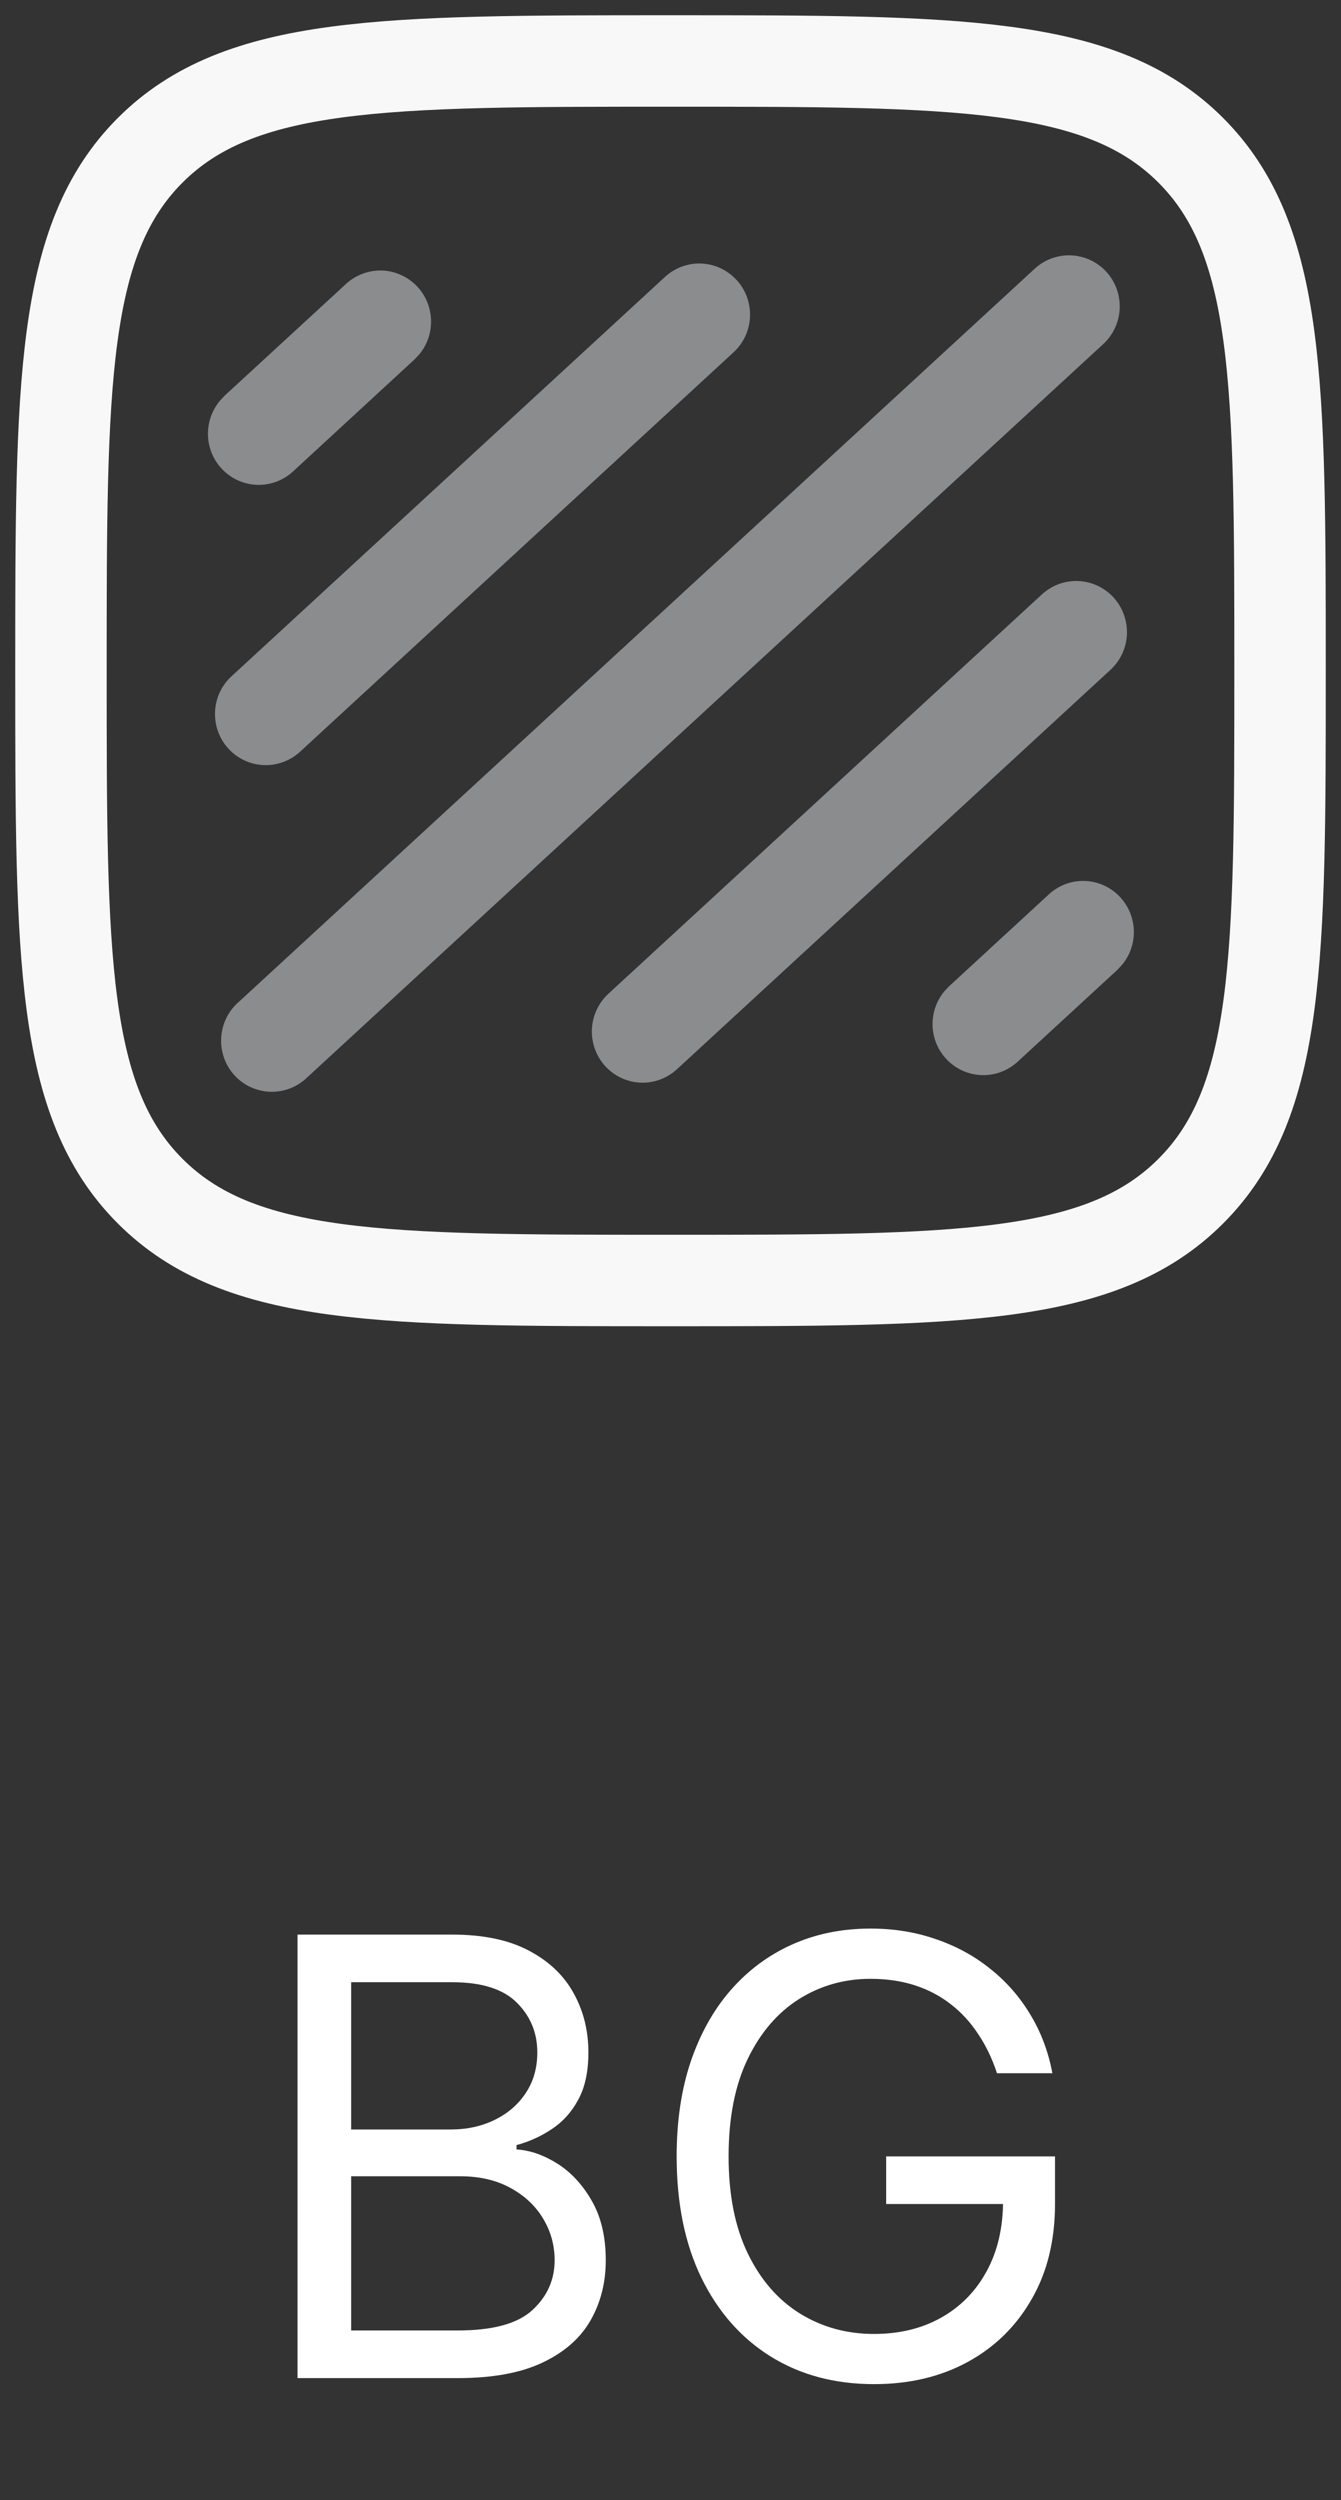 <svg width="22" height="41" viewBox="0 0 22 41" fill="none" xmlns="http://www.w3.org/2000/svg">
<rect x="0" y="0" width="22" height="41" fill="#333333" stroke="none"/>
<path d="M4.881 39V31.727H7.423C7.93 31.727 8.348 31.815 8.677 31.99C9.006 32.163 9.251 32.396 9.412 32.69C9.573 32.981 9.653 33.304 9.653 33.659C9.653 33.972 9.598 34.23 9.487 34.433C9.378 34.637 9.233 34.798 9.053 34.916C8.876 35.035 8.683 35.122 8.474 35.179V35.25C8.697 35.264 8.921 35.342 9.146 35.484C9.37 35.626 9.559 35.83 9.71 36.095C9.862 36.36 9.938 36.685 9.938 37.068C9.938 37.433 9.855 37.761 9.689 38.052C9.523 38.343 9.262 38.574 8.904 38.744C8.547 38.915 8.081 39 7.509 39H4.881ZM5.761 38.219H7.509C8.084 38.219 8.492 38.108 8.734 37.885C8.978 37.66 9.099 37.388 9.099 37.068C9.099 36.822 9.037 36.595 8.911 36.386C8.786 36.176 8.607 36.008 8.375 35.882C8.143 35.754 7.868 35.69 7.551 35.69H5.761V38.219ZM5.761 34.923H7.395C7.66 34.923 7.899 34.871 8.112 34.767C8.328 34.663 8.498 34.516 8.624 34.327C8.751 34.137 8.815 33.915 8.815 33.659C8.815 33.34 8.704 33.068 8.482 32.846C8.259 32.621 7.906 32.508 7.423 32.508H5.761V34.923ZM16.356 34C16.278 33.761 16.175 33.547 16.047 33.357C15.922 33.166 15.771 33.002 15.596 32.867C15.423 32.732 15.227 32.629 15.007 32.558C14.787 32.487 14.545 32.452 14.282 32.452C13.851 32.452 13.46 32.563 13.107 32.785C12.754 33.008 12.474 33.336 12.265 33.769C12.057 34.202 11.953 34.734 11.953 35.364C11.953 35.993 12.058 36.525 12.269 36.958C12.479 37.391 12.765 37.719 13.125 37.942C13.485 38.164 13.889 38.276 14.339 38.276C14.756 38.276 15.123 38.187 15.44 38.009C15.76 37.829 16.008 37.576 16.186 37.249C16.366 36.92 16.456 36.533 16.456 36.088L16.726 36.145H14.538V35.364H17.308V36.145C17.308 36.744 17.18 37.265 16.924 37.707C16.671 38.15 16.321 38.493 15.873 38.737C15.428 38.979 14.917 39.099 14.339 39.099C13.695 39.099 13.129 38.948 12.642 38.645C12.156 38.342 11.778 37.911 11.505 37.352C11.235 36.794 11.101 36.131 11.101 35.364C11.101 34.788 11.177 34.271 11.331 33.812C11.488 33.35 11.708 32.957 11.992 32.633C12.276 32.309 12.612 32.06 13 31.887C13.389 31.714 13.816 31.628 14.282 31.628C14.666 31.628 15.023 31.686 15.355 31.802C15.689 31.916 15.986 32.078 16.246 32.288C16.509 32.497 16.728 32.746 16.903 33.038C17.078 33.327 17.199 33.647 17.265 34H16.356Z" fill="white"/>
<path d="M1 11C1 6.286 1 3.929 2.464 2.464C3.93 1 6.286 1 11 1C15.714 1 18.071 1 19.535 2.464C21 3.93 21 6.286 21 11C21 15.714 21 18.071 19.535 19.535C18.072 21 15.714 21 11 21C6.286 21 3.929 21 2.464 19.535C1 18.072 1 15.714 1 11Z" stroke="#F8F8F8" stroke-width="1.5"/>
<g clip-path="url(#clip0_161_22)">
<path d="M18.152 4.459C18.301 4.624 18.379 4.84 18.369 5.062C18.359 5.284 18.262 5.493 18.099 5.643L5.039 17.67C4.959 17.748 4.864 17.808 4.76 17.849C4.656 17.889 4.546 17.908 4.434 17.905C4.323 17.901 4.214 17.875 4.112 17.829C4.011 17.782 3.92 17.715 3.845 17.633C3.77 17.55 3.712 17.453 3.675 17.347C3.638 17.242 3.622 17.13 3.629 17.018C3.635 16.906 3.664 16.797 3.713 16.696C3.762 16.596 3.831 16.506 3.915 16.433L16.976 4.406C17.139 4.256 17.354 4.178 17.575 4.188C17.795 4.198 18.003 4.296 18.152 4.459ZM18.271 9.801C18.42 9.966 18.497 10.182 18.488 10.404C18.478 10.626 18.381 10.835 18.218 10.985L11.105 17.536C11.024 17.61 10.93 17.668 10.827 17.705C10.724 17.743 10.615 17.76 10.505 17.755C10.396 17.75 10.289 17.723 10.19 17.677C10.091 17.63 10.002 17.564 9.928 17.483C9.854 17.402 9.797 17.306 9.76 17.203C9.722 17.099 9.706 16.99 9.71 16.88C9.715 16.77 9.742 16.662 9.788 16.562C9.834 16.462 9.9 16.373 9.98 16.298L17.093 9.748C17.174 9.674 17.269 9.616 17.372 9.578C17.474 9.541 17.584 9.524 17.693 9.529C17.802 9.534 17.91 9.561 18.009 9.607C18.108 9.654 18.197 9.72 18.271 9.801ZM17.203 14.671C17.359 14.525 17.564 14.445 17.777 14.447C17.99 14.449 18.194 14.533 18.347 14.682C18.5 14.831 18.591 15.033 18.601 15.246C18.611 15.46 18.539 15.67 18.4 15.832L18.327 15.909L16.695 17.412C16.538 17.556 16.333 17.635 16.121 17.632C15.909 17.629 15.707 17.545 15.554 17.397C15.401 17.249 15.31 17.048 15.3 16.835C15.29 16.622 15.36 16.413 15.498 16.251L15.571 16.174L17.203 14.671ZM12.087 4.594C12.236 4.758 12.314 4.975 12.304 5.197C12.295 5.418 12.198 5.627 12.035 5.777L4.922 12.329C4.841 12.403 4.747 12.46 4.644 12.498C4.541 12.535 4.432 12.552 4.323 12.547C4.213 12.542 4.106 12.516 4.007 12.469C3.908 12.422 3.819 12.357 3.745 12.275C3.671 12.194 3.614 12.099 3.577 11.995C3.539 11.892 3.523 11.782 3.528 11.672C3.532 11.562 3.559 11.454 3.605 11.354C3.651 11.255 3.717 11.165 3.798 11.091L10.911 4.54C11.074 4.391 11.289 4.312 11.509 4.322C11.73 4.332 11.937 4.43 12.086 4.594L12.087 4.594ZM5.676 4.657C5.833 4.512 6.038 4.434 6.25 4.436C6.462 4.439 6.664 4.523 6.817 4.671C6.97 4.819 7.06 5.02 7.071 5.233C7.081 5.447 7.011 5.656 6.873 5.818L6.801 5.894L4.82 7.72C4.664 7.869 4.458 7.952 4.243 7.952C4.028 7.951 3.821 7.867 3.667 7.717C3.512 7.567 3.421 7.363 3.412 7.146C3.404 6.93 3.479 6.719 3.621 6.557L3.694 6.481L5.676 4.657Z" fill="#8B8C8E"/>
</g>
<defs>
<clipPath id="clip0_161_22">
<rect width="20" height="20" fill="white" transform="translate(1 1)"/>
</clipPath>
</defs>
</svg>
